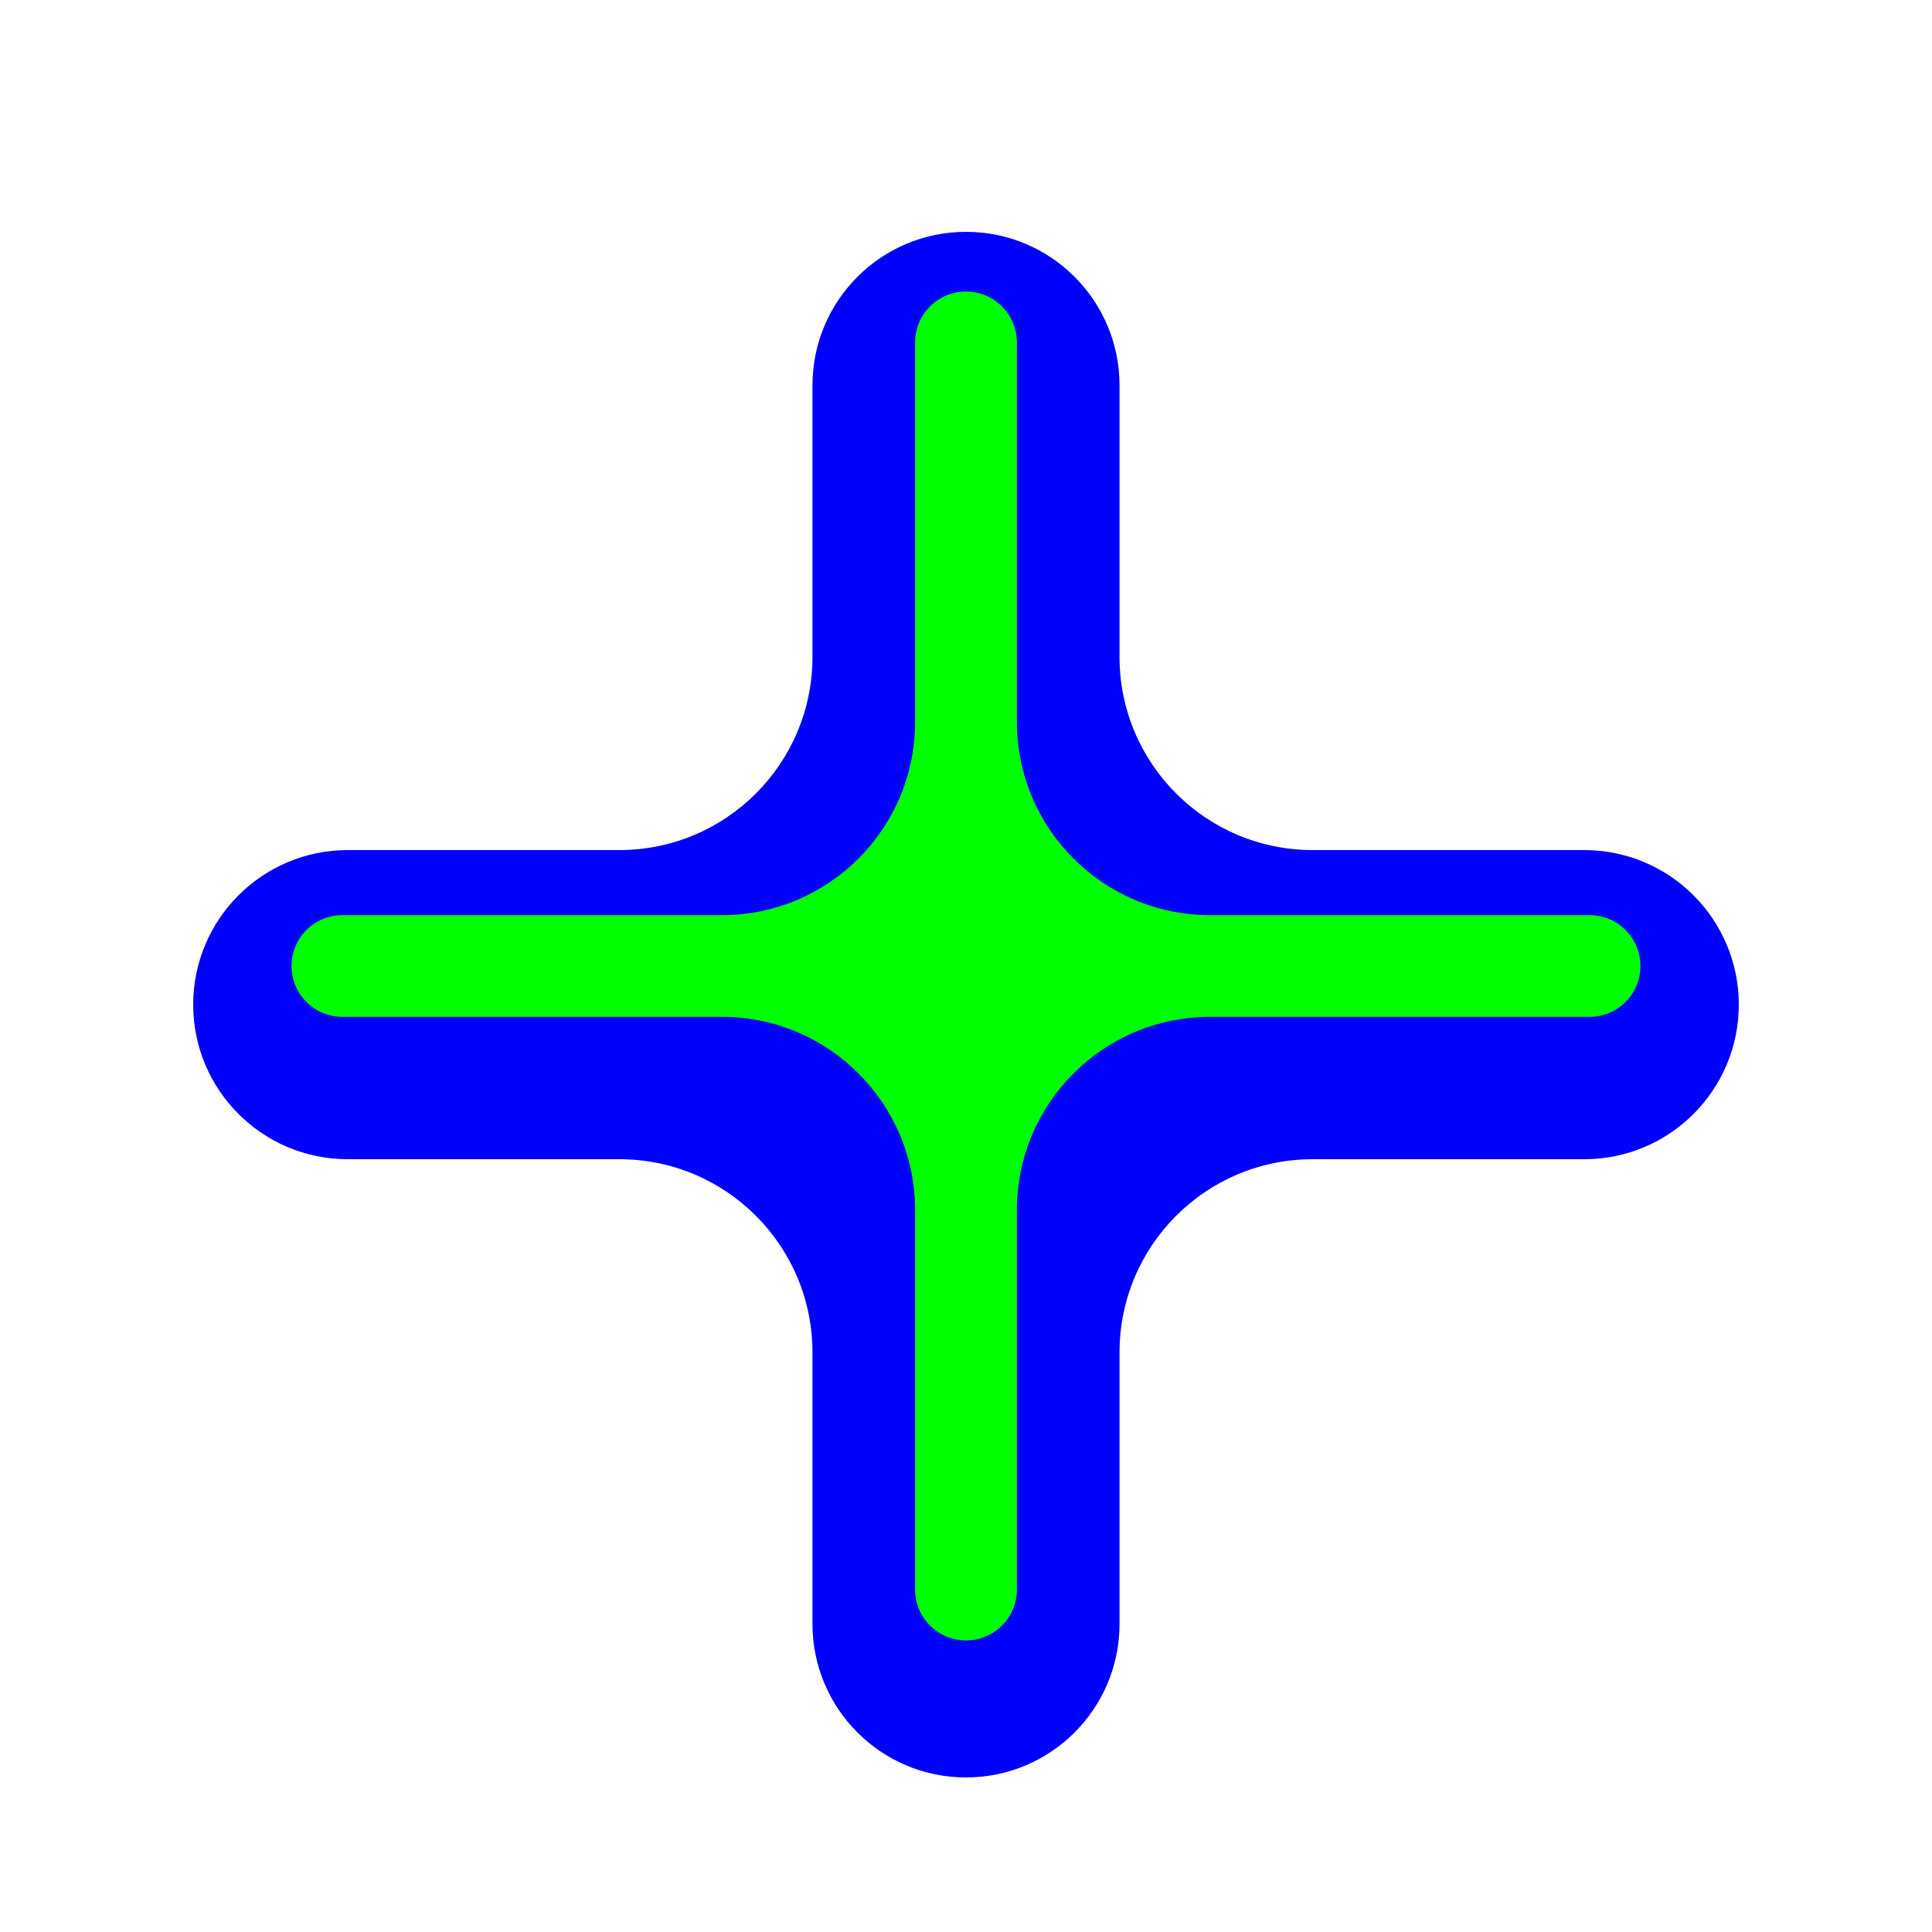 <?xml version="1.0"?>
<svg xmlns="http://www.w3.org/2000/svg" width="200" height="200" viewBox="0 0 200 200" fill="none">
  <g filter="url(#filter0_d)">
    <path fill-rule="evenodd" clip-rule="evenodd" d="M180 100C180 91.163 172.837 84 164 84H135.893C124.847 84 115.893 75.046 115.893 64V35.893C115.893 27.116 108.777 20 100 20C91.222 20 84.107 27.116 84.107 35.893V64C84.107 75.046 75.152 84 64.107 84H36C27.163 84 20 91.163 20 100C20 108.837 27.163 116 36 116H64.107C75.152 116 84.107 124.954 84.107 136V164.107C84.107 172.884 91.222 180 100 180C108.777 180 115.893 172.884 115.893 164.107V136C115.893 124.954 124.847 116 135.893 116H164C172.837 116 180 108.837 180 100Z" fill="#0000FF"/>
  </g>
  <path fill-rule="evenodd" clip-rule="evenodd" d="M169.818 100C169.818 97.093 167.462 94.737 164.555 94.737H125.271C114.225 94.737 105.271 85.783 105.271 74.737V35.453C105.271 32.542 102.911 30.182 100 30.182C97.089 30.182 94.729 32.542 94.729 35.453V74.737C94.729 85.783 85.774 94.737 74.729 94.737H35.445C32.538 94.737 30.182 97.093 30.182 100C30.182 102.907 32.538 105.263 35.445 105.263H74.728C85.774 105.263 94.729 114.218 94.729 125.263V164.547C94.729 167.458 97.089 169.818 100 169.818C102.911 169.818 105.271 167.458 105.271 164.547V125.263C105.271 114.218 114.225 105.263 125.271 105.263H164.555C167.462 105.263 169.818 102.907 169.818 100Z" fill="#00FF00"/>
  <defs>
    <filter id="filter0_d" x="10" y="14" width="180" height="180" filterUnits="userSpaceOnUse" color-interpolation-filters="sRGB">
      <feFlood flood-opacity="0" result="BackgroundImageFix"/>
      <feColorMatrix in="SourceAlpha" type="matrix" values="0 0 0 0 0 0 0 0 0 0 0 0 0 0 0 0 0 0 127 0"/>
      <feOffset dy="4"/>
      <feGaussianBlur stdDeviation="5"/>
      <feColorMatrix type="matrix" values="0 0 0 0 0 0 0 0 0 0 0 0 0 0 0 0 0 0 0.25 0"/>
      <feBlend mode="normal" in2="BackgroundImageFix" result="effect1_dropShadow"/>
      <feBlend mode="normal" in="SourceGraphic" in2="effect1_dropShadow" result="shape"/>
    </filter>
  </defs>
</svg>
